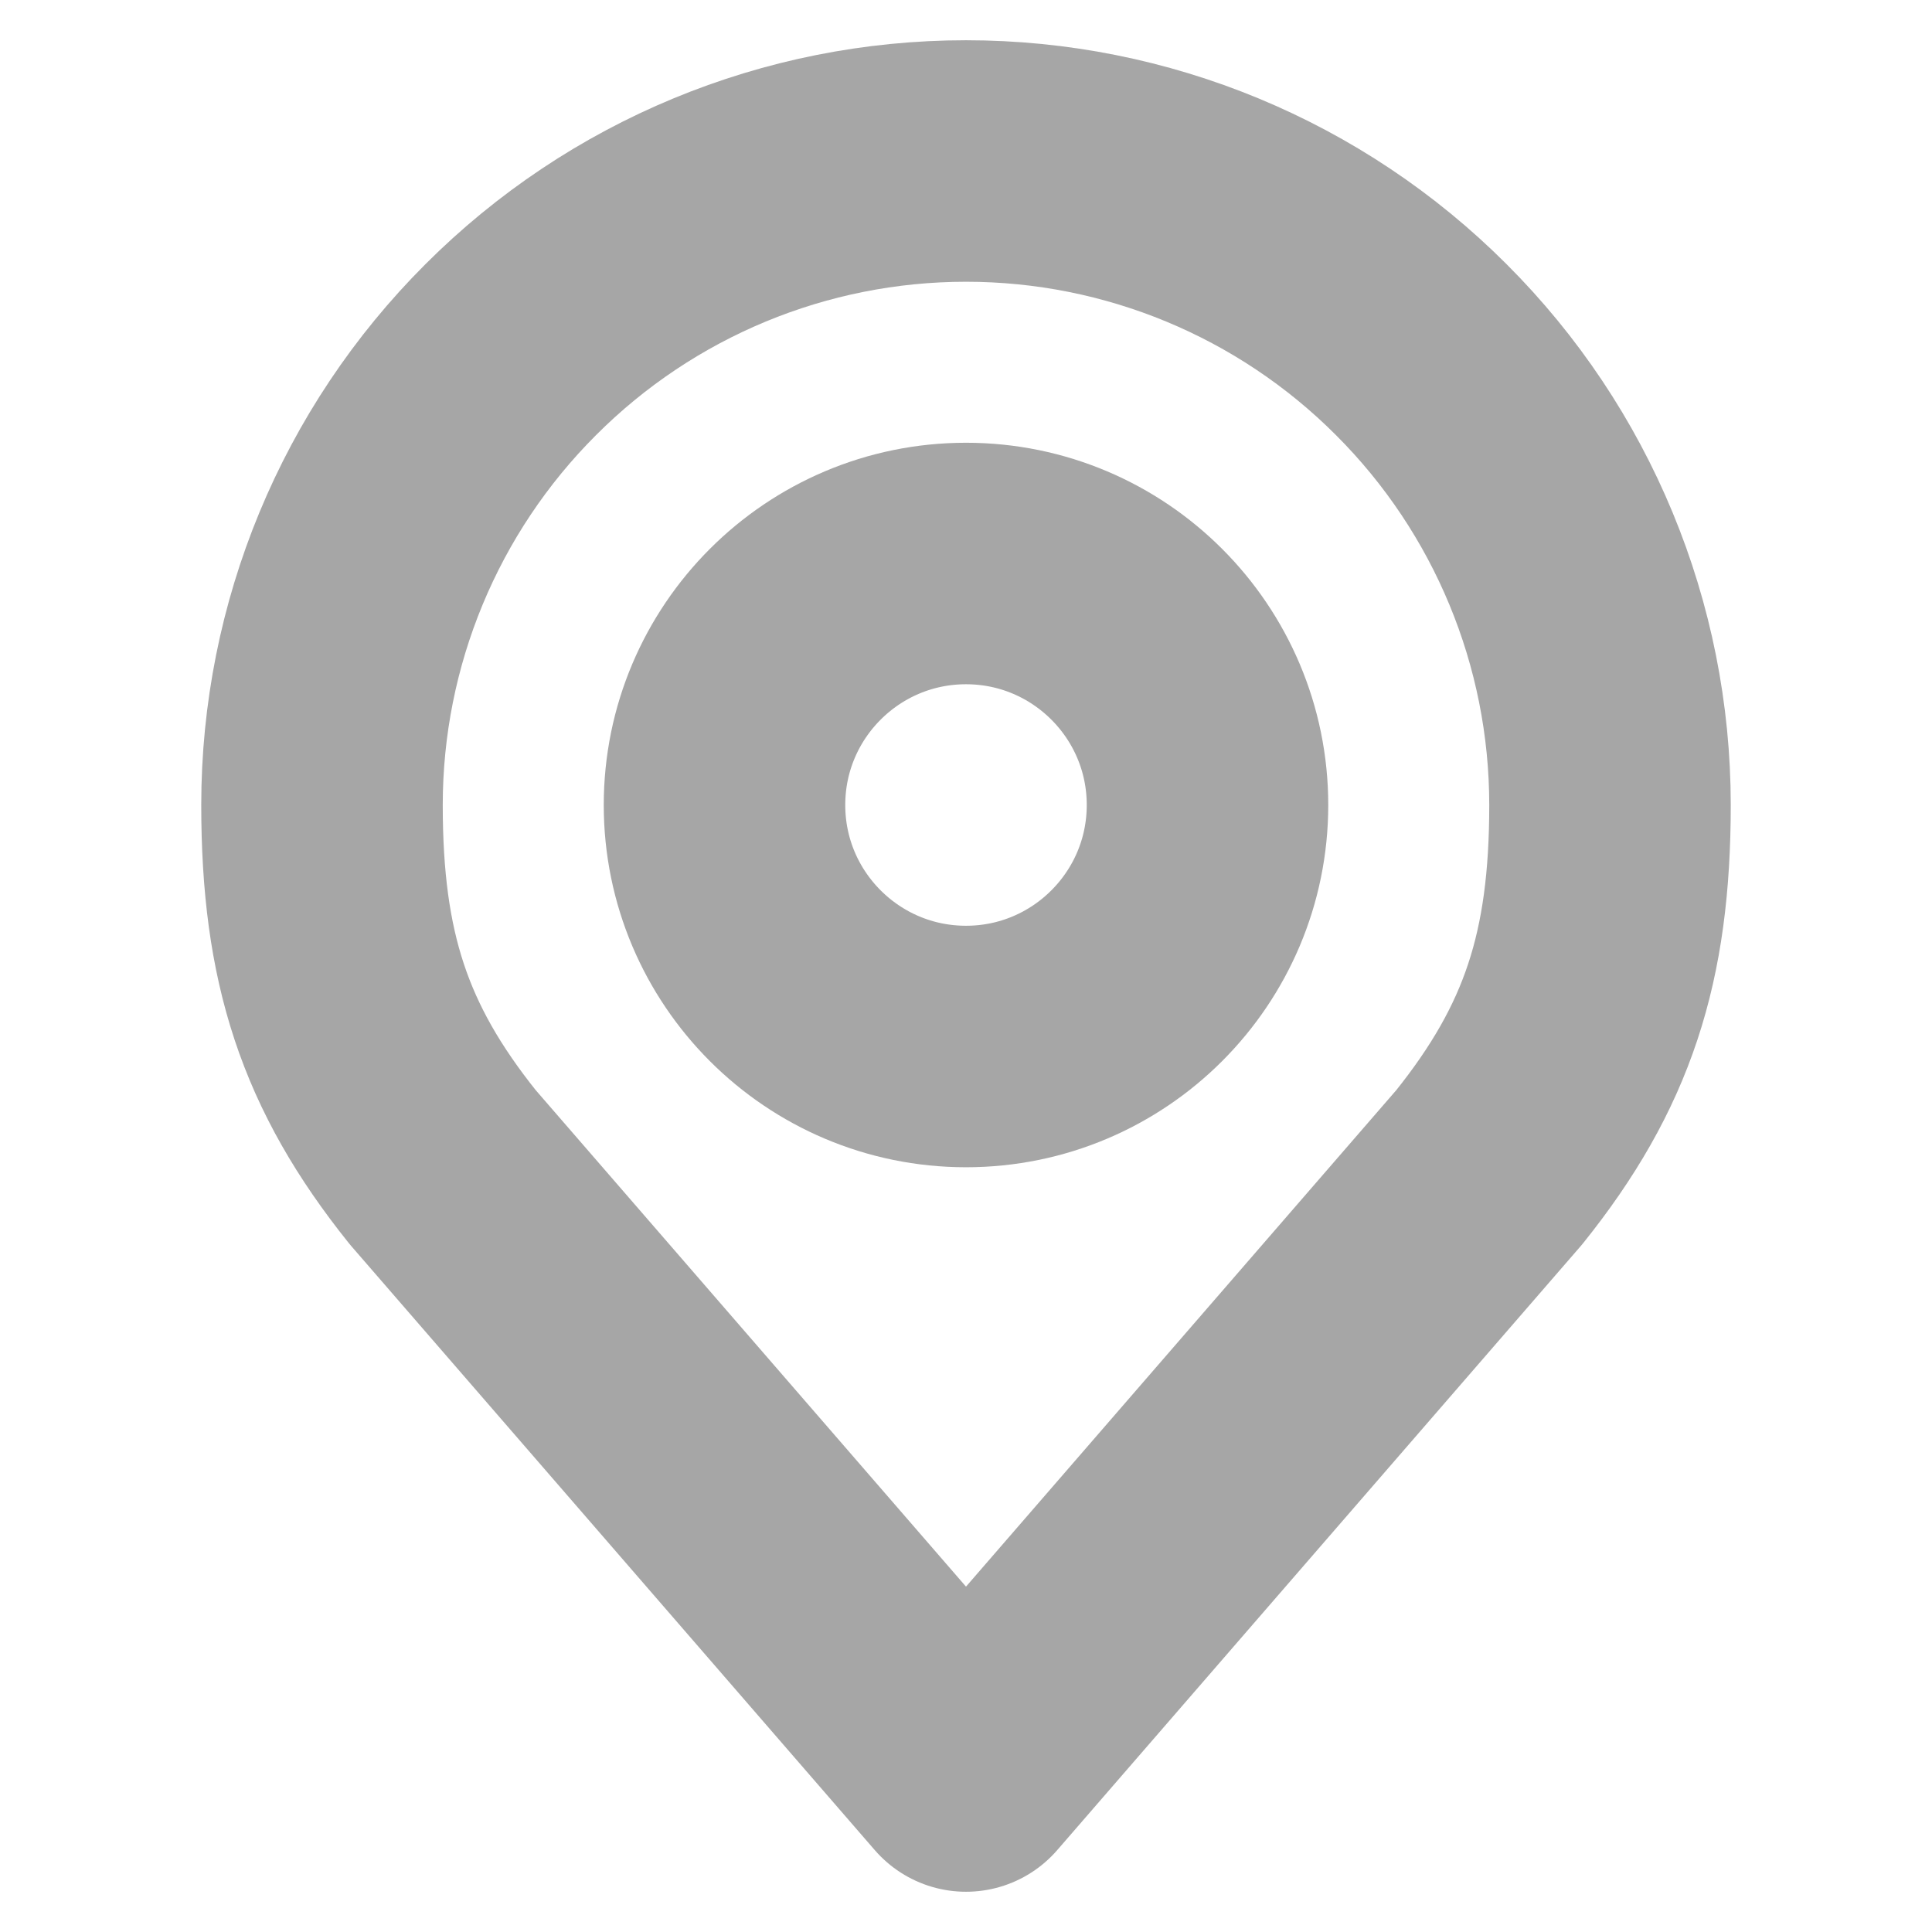 <svg width="12" height="12" viewBox="0 0 12 12" fill="none" xmlns="http://www.w3.org/2000/svg">
<path d="M6 6.5C6.828 6.5 7.5 5.828 7.5 5C7.5 4.172 6.828 3.5 6 3.5C5.172 3.5 4.5 4.172 4.5 5C4.5 5.828 5.172 6.5 6 6.5Z" stroke="#A6A6A6" stroke-width="1.5" stroke-linecap="round" stroke-linejoin="round"/>
<path d="M6 1C4.939 1 3.922 1.421 3.172 2.172C2.421 2.922 2 3.939 2 5C2 5.946 2.201 6.565 2.75 7.25L6 11L9.25 7.25C9.799 6.565 10 5.946 10 5C10 3.939 9.579 2.922 8.828 2.172C8.078 1.421 7.061 1 6 1Z" stroke="#A6A6A6" stroke-width="1.5" stroke-linecap="round" stroke-linejoin="round"/>
</svg>
